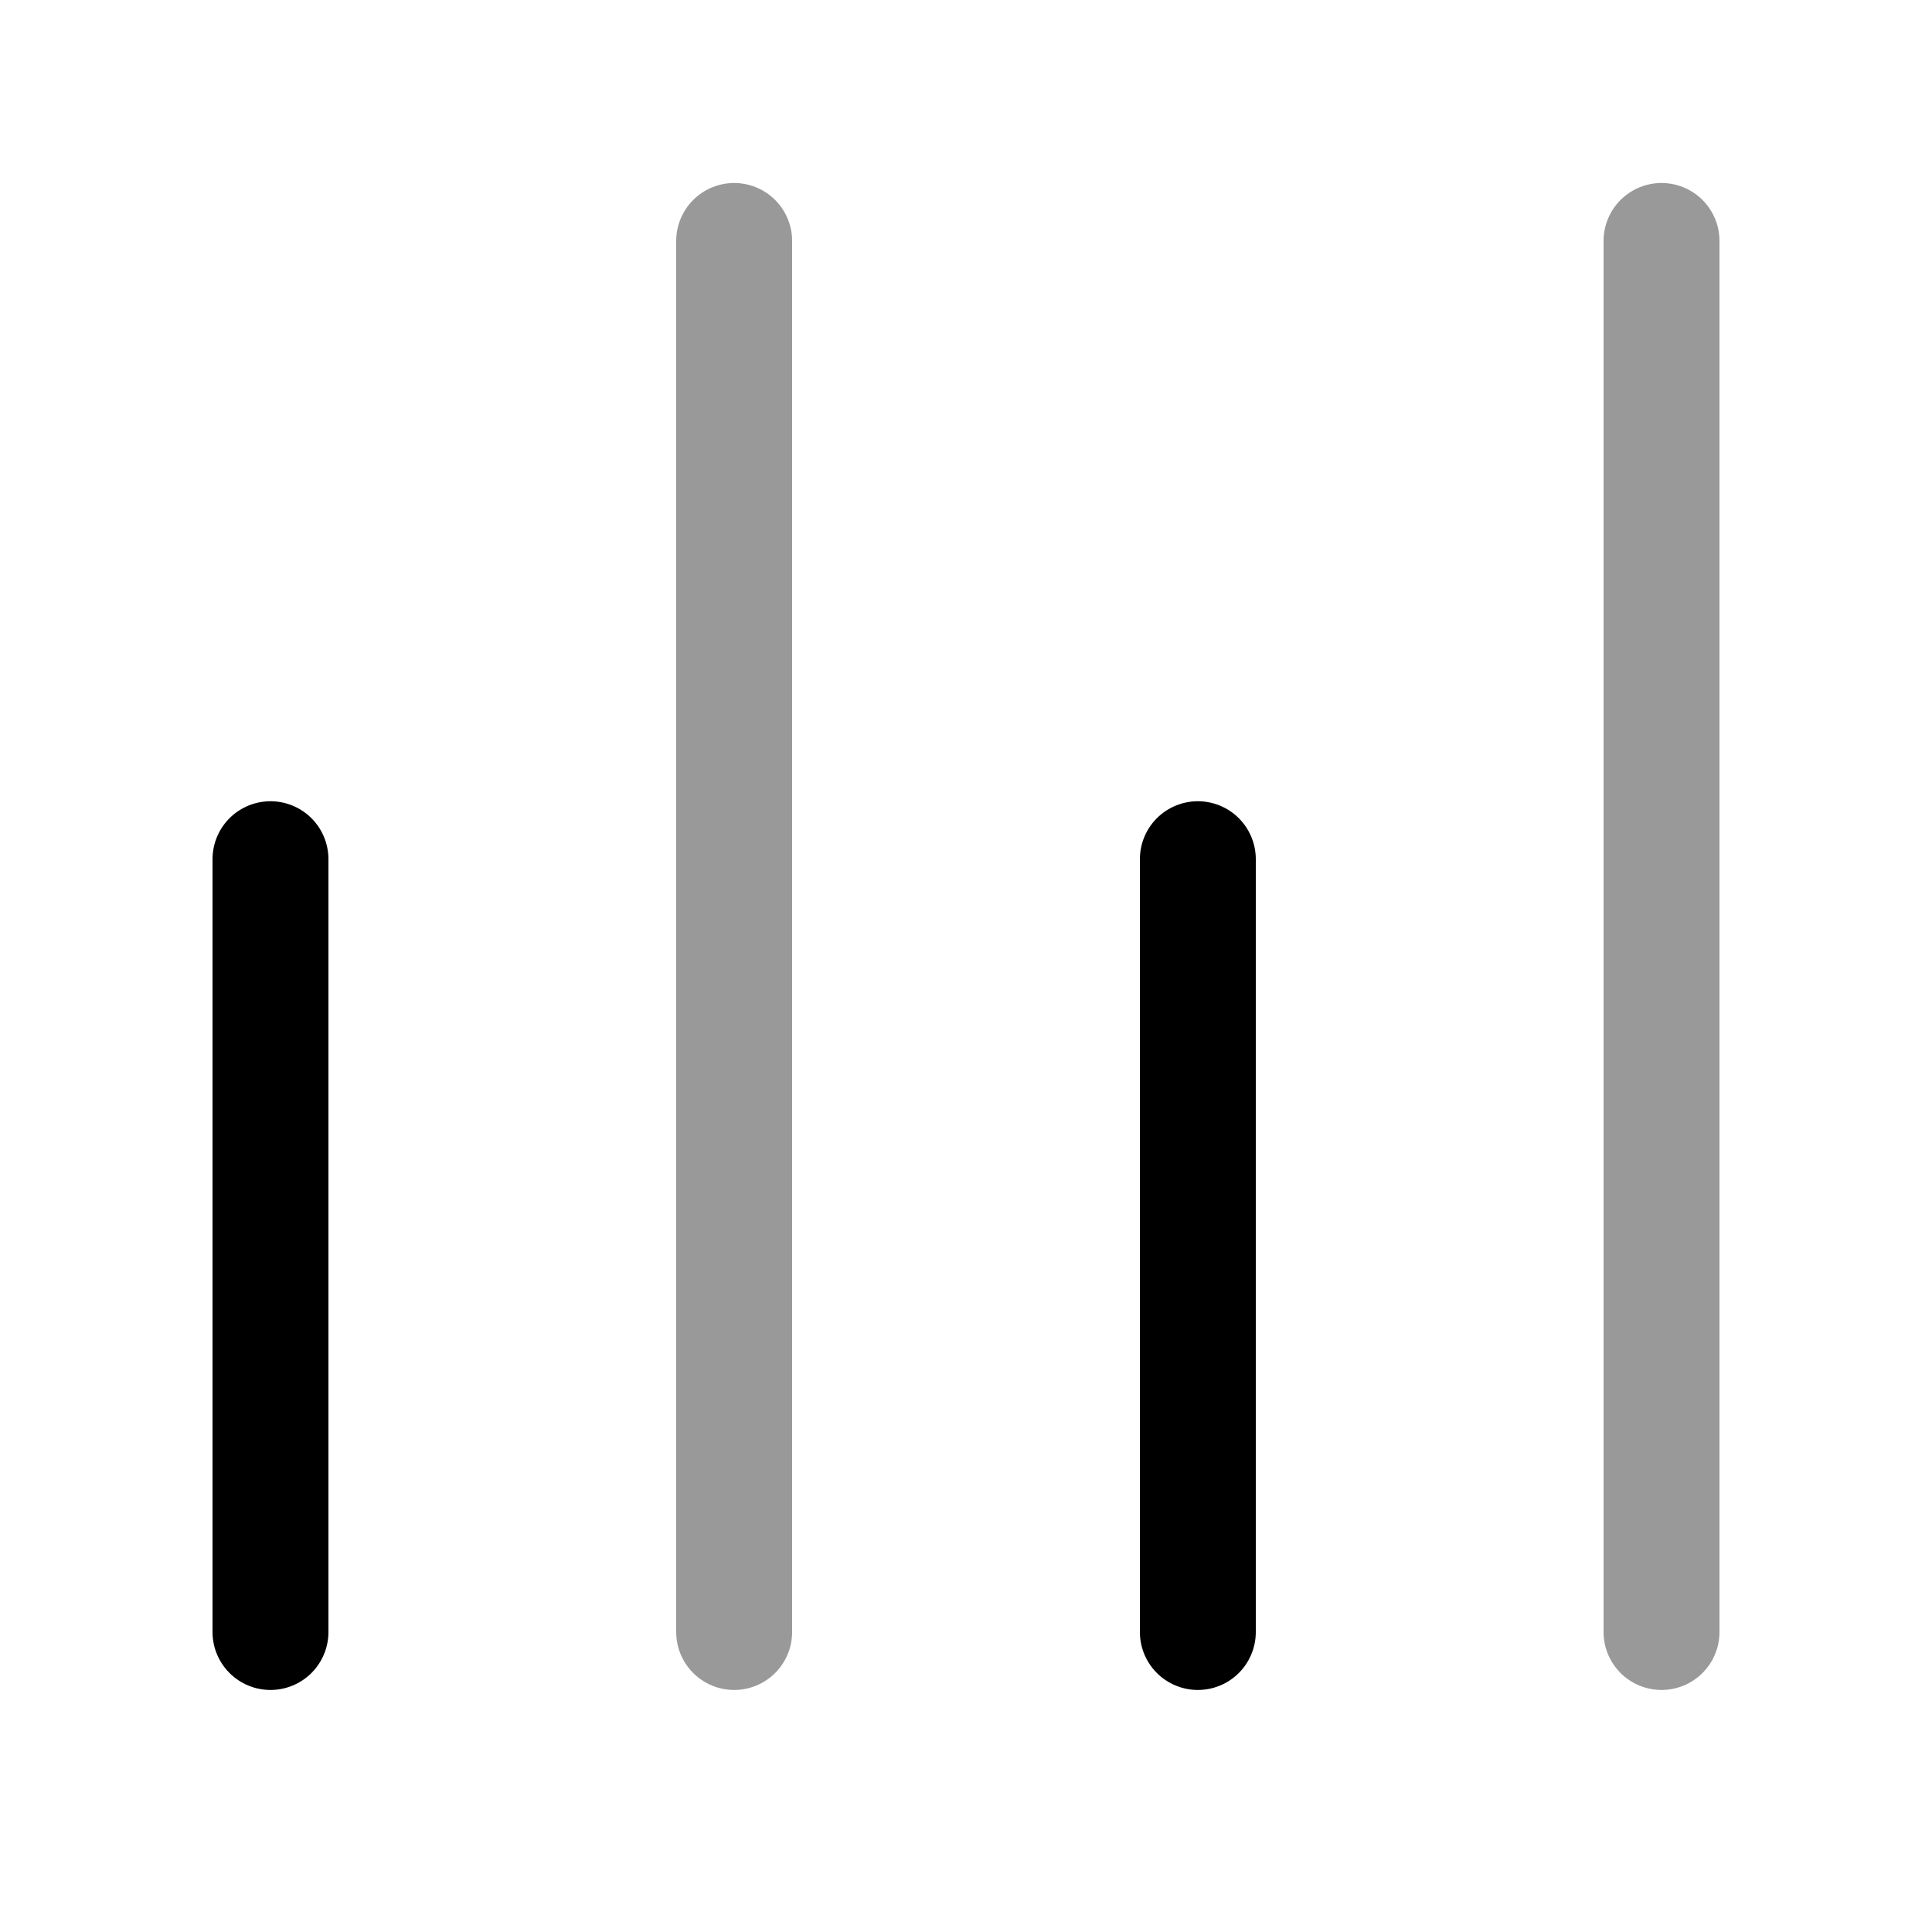 <svg width="25" height="25" viewBox="0 0 25 25" fill="none" xmlns="http://www.w3.org/2000/svg">
<path d="M3.5 11.118L3.5 21.118M15.5 11.118L15.5 21.118" stroke="black" stroke-width="1.5" stroke-linecap="round" stroke-linejoin="round"/>
<path opacity="0.4" d="M9.5 3.118L9.5 21.118M21.5 3.118V21.118" stroke="black" stroke-width="1.5" stroke-linecap="round" stroke-linejoin="round"/>
</svg>